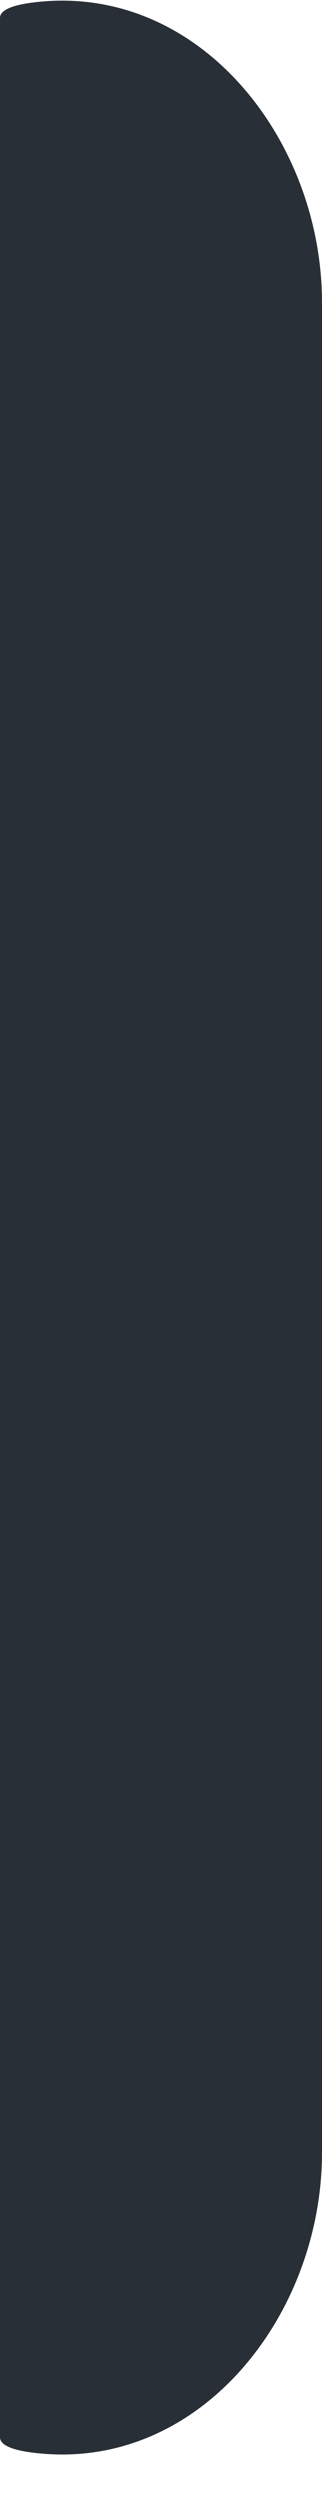 <svg width="4" height="31" viewBox="0 0 4 31" fill="none" xmlns="http://www.w3.org/2000/svg">
<path d="M2.6355e-05 0.222C2.07594e-05 0.114 0.186 0.053 0.479 0.023C2.486 -0.182 4 1.736 4 3.753V26.691C4 28.708 2.486 30.626 0.479 30.421C0.186 30.392 4.18222e-05 30.33 2.6355e-05 30.222C-4.52897e-05 29.722 5.22733e-05 0.722 2.6355e-05 0.222Z" fill="#292F36"/>
</svg>